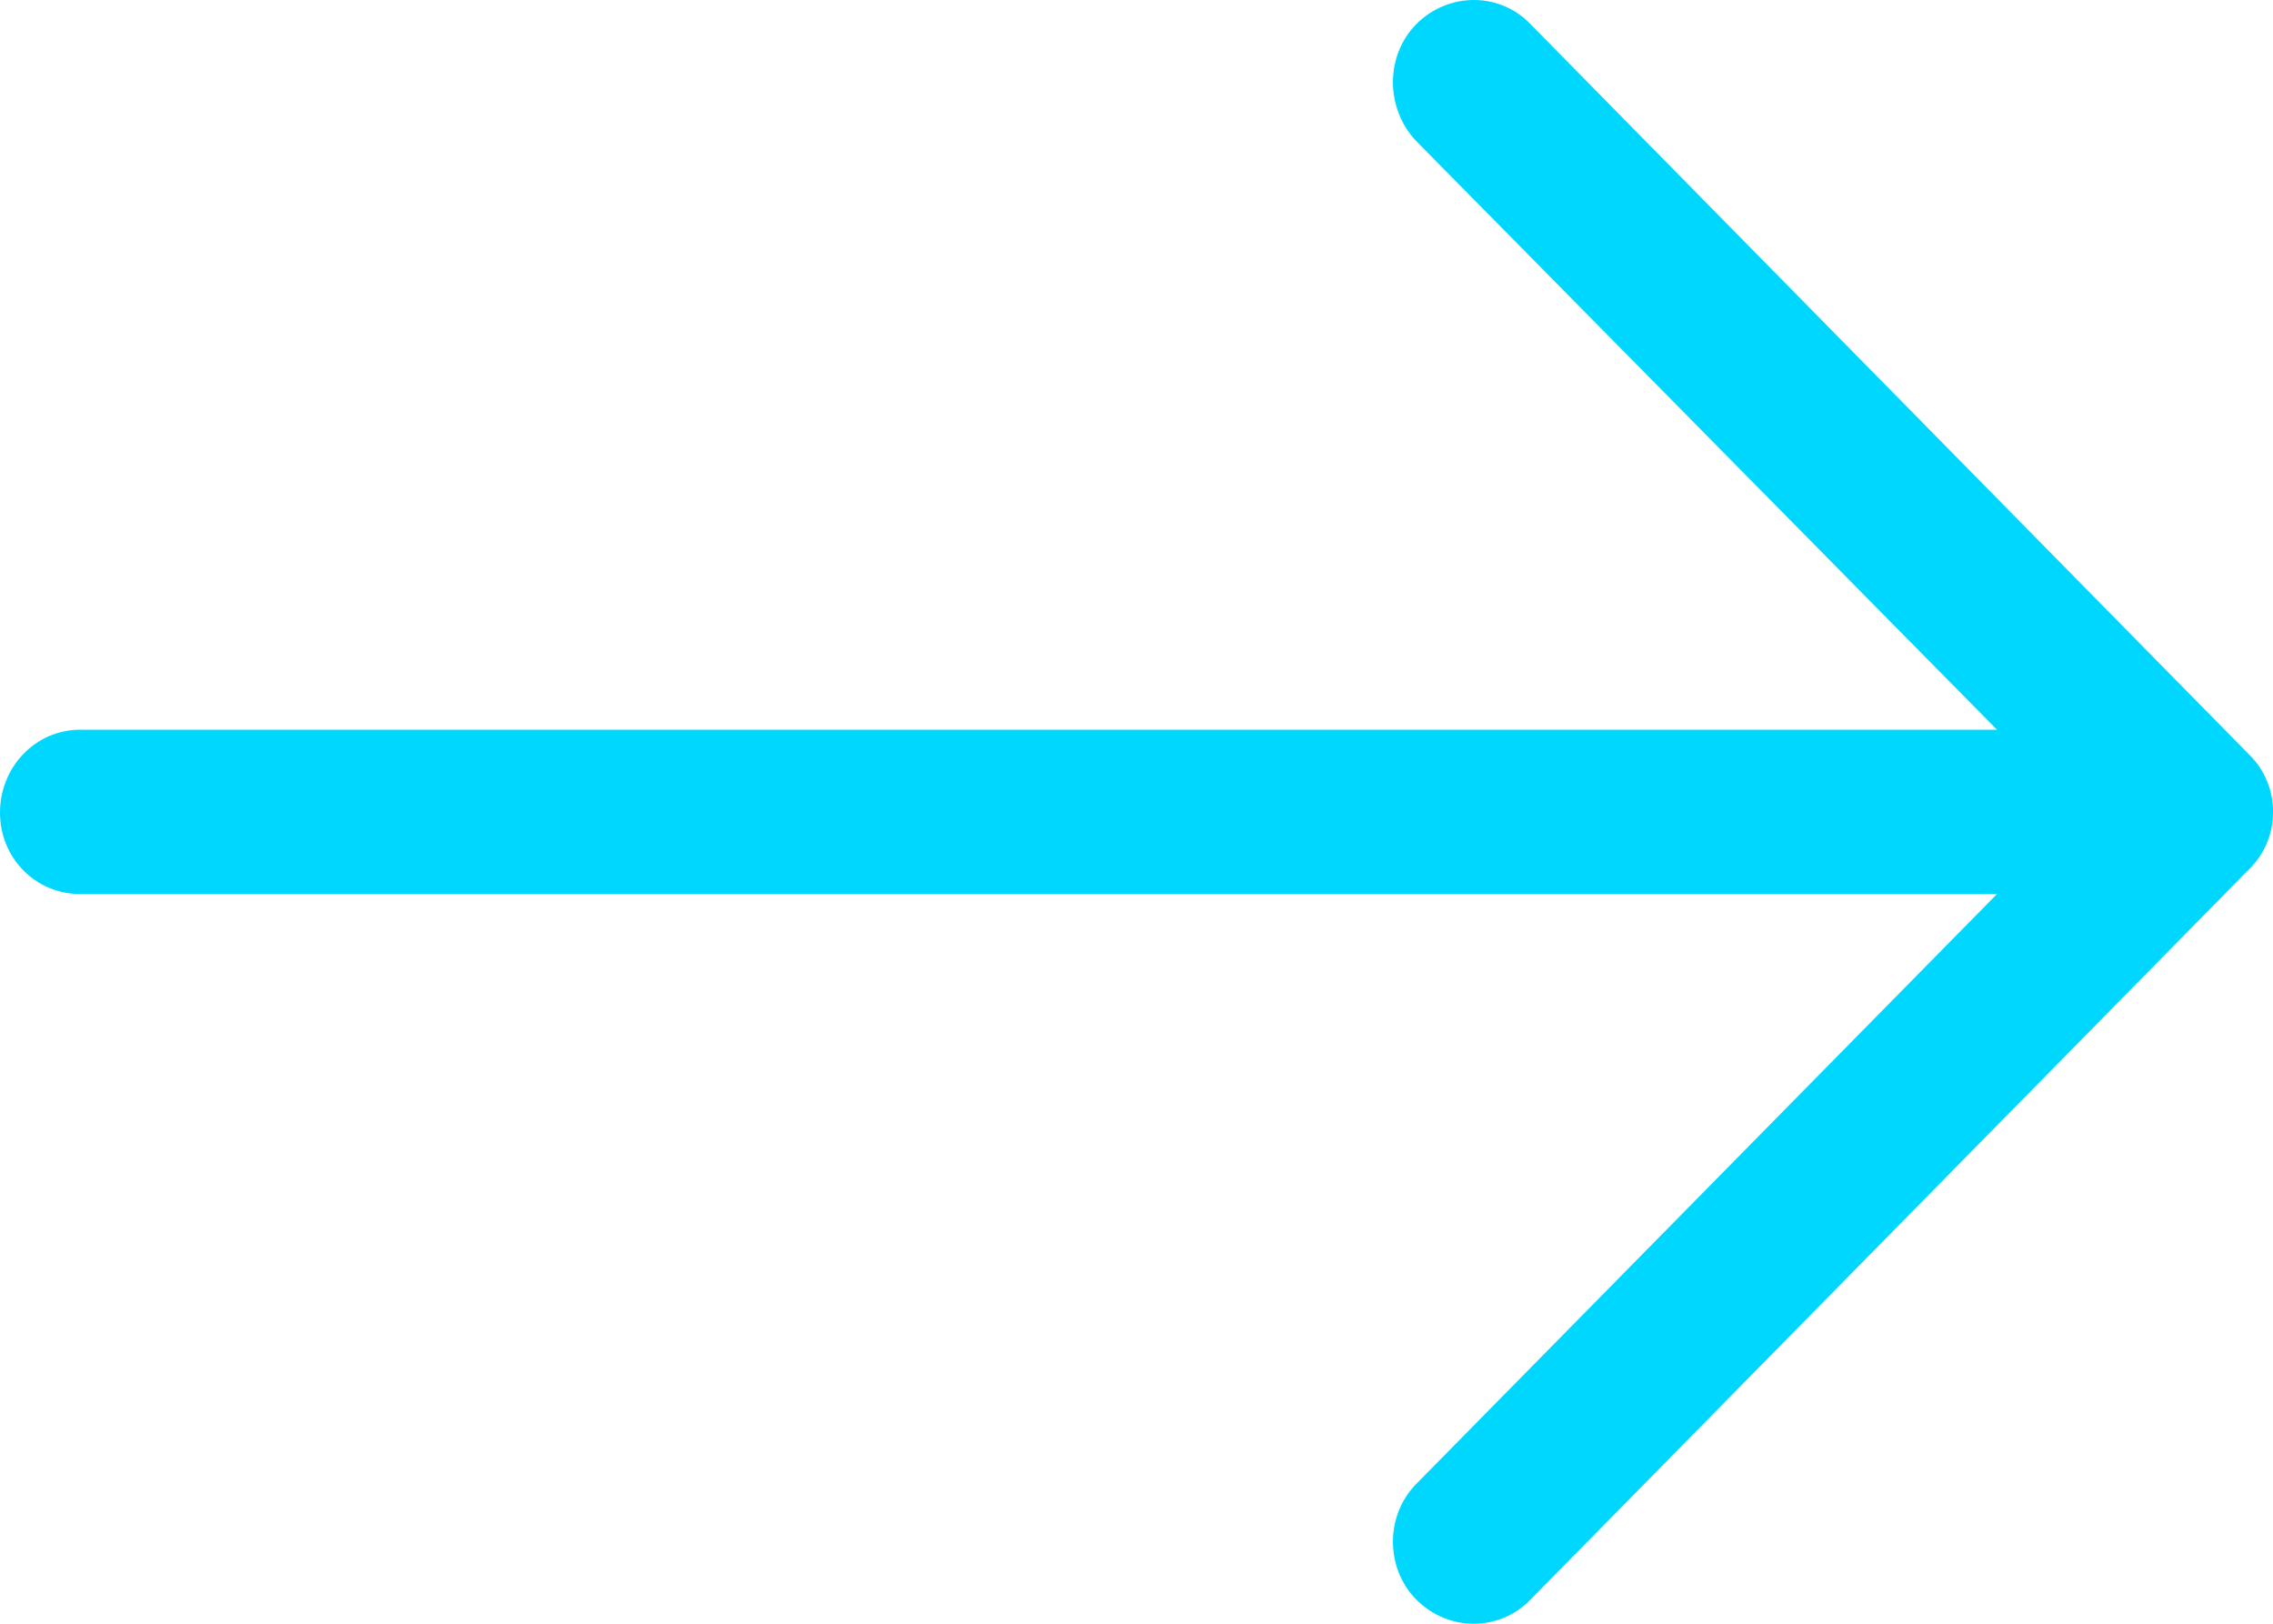 <svg width="7" height="5" viewBox="0 0 7 5" fill="current" xmlns="http://www.w3.org/2000/svg">
<path d="M4.714 4.925C4.618 5.025 4.46 5.025 4.361 4.925C4.266 4.828 4.266 4.667 4.361 4.57L6.15 2.753H0.247C0.109 2.753 0 2.642 0 2.502C0 2.362 0.109 2.247 0.247 2.247H6.15L4.361 0.434C4.266 0.333 4.266 0.172 4.361 0.075C4.46 -0.025 4.619 -0.025 4.714 0.075L6.926 2.323C7.025 2.419 7.025 2.581 6.926 2.677L4.714 4.925Z" fill="#00D7FF"/>
</svg>

